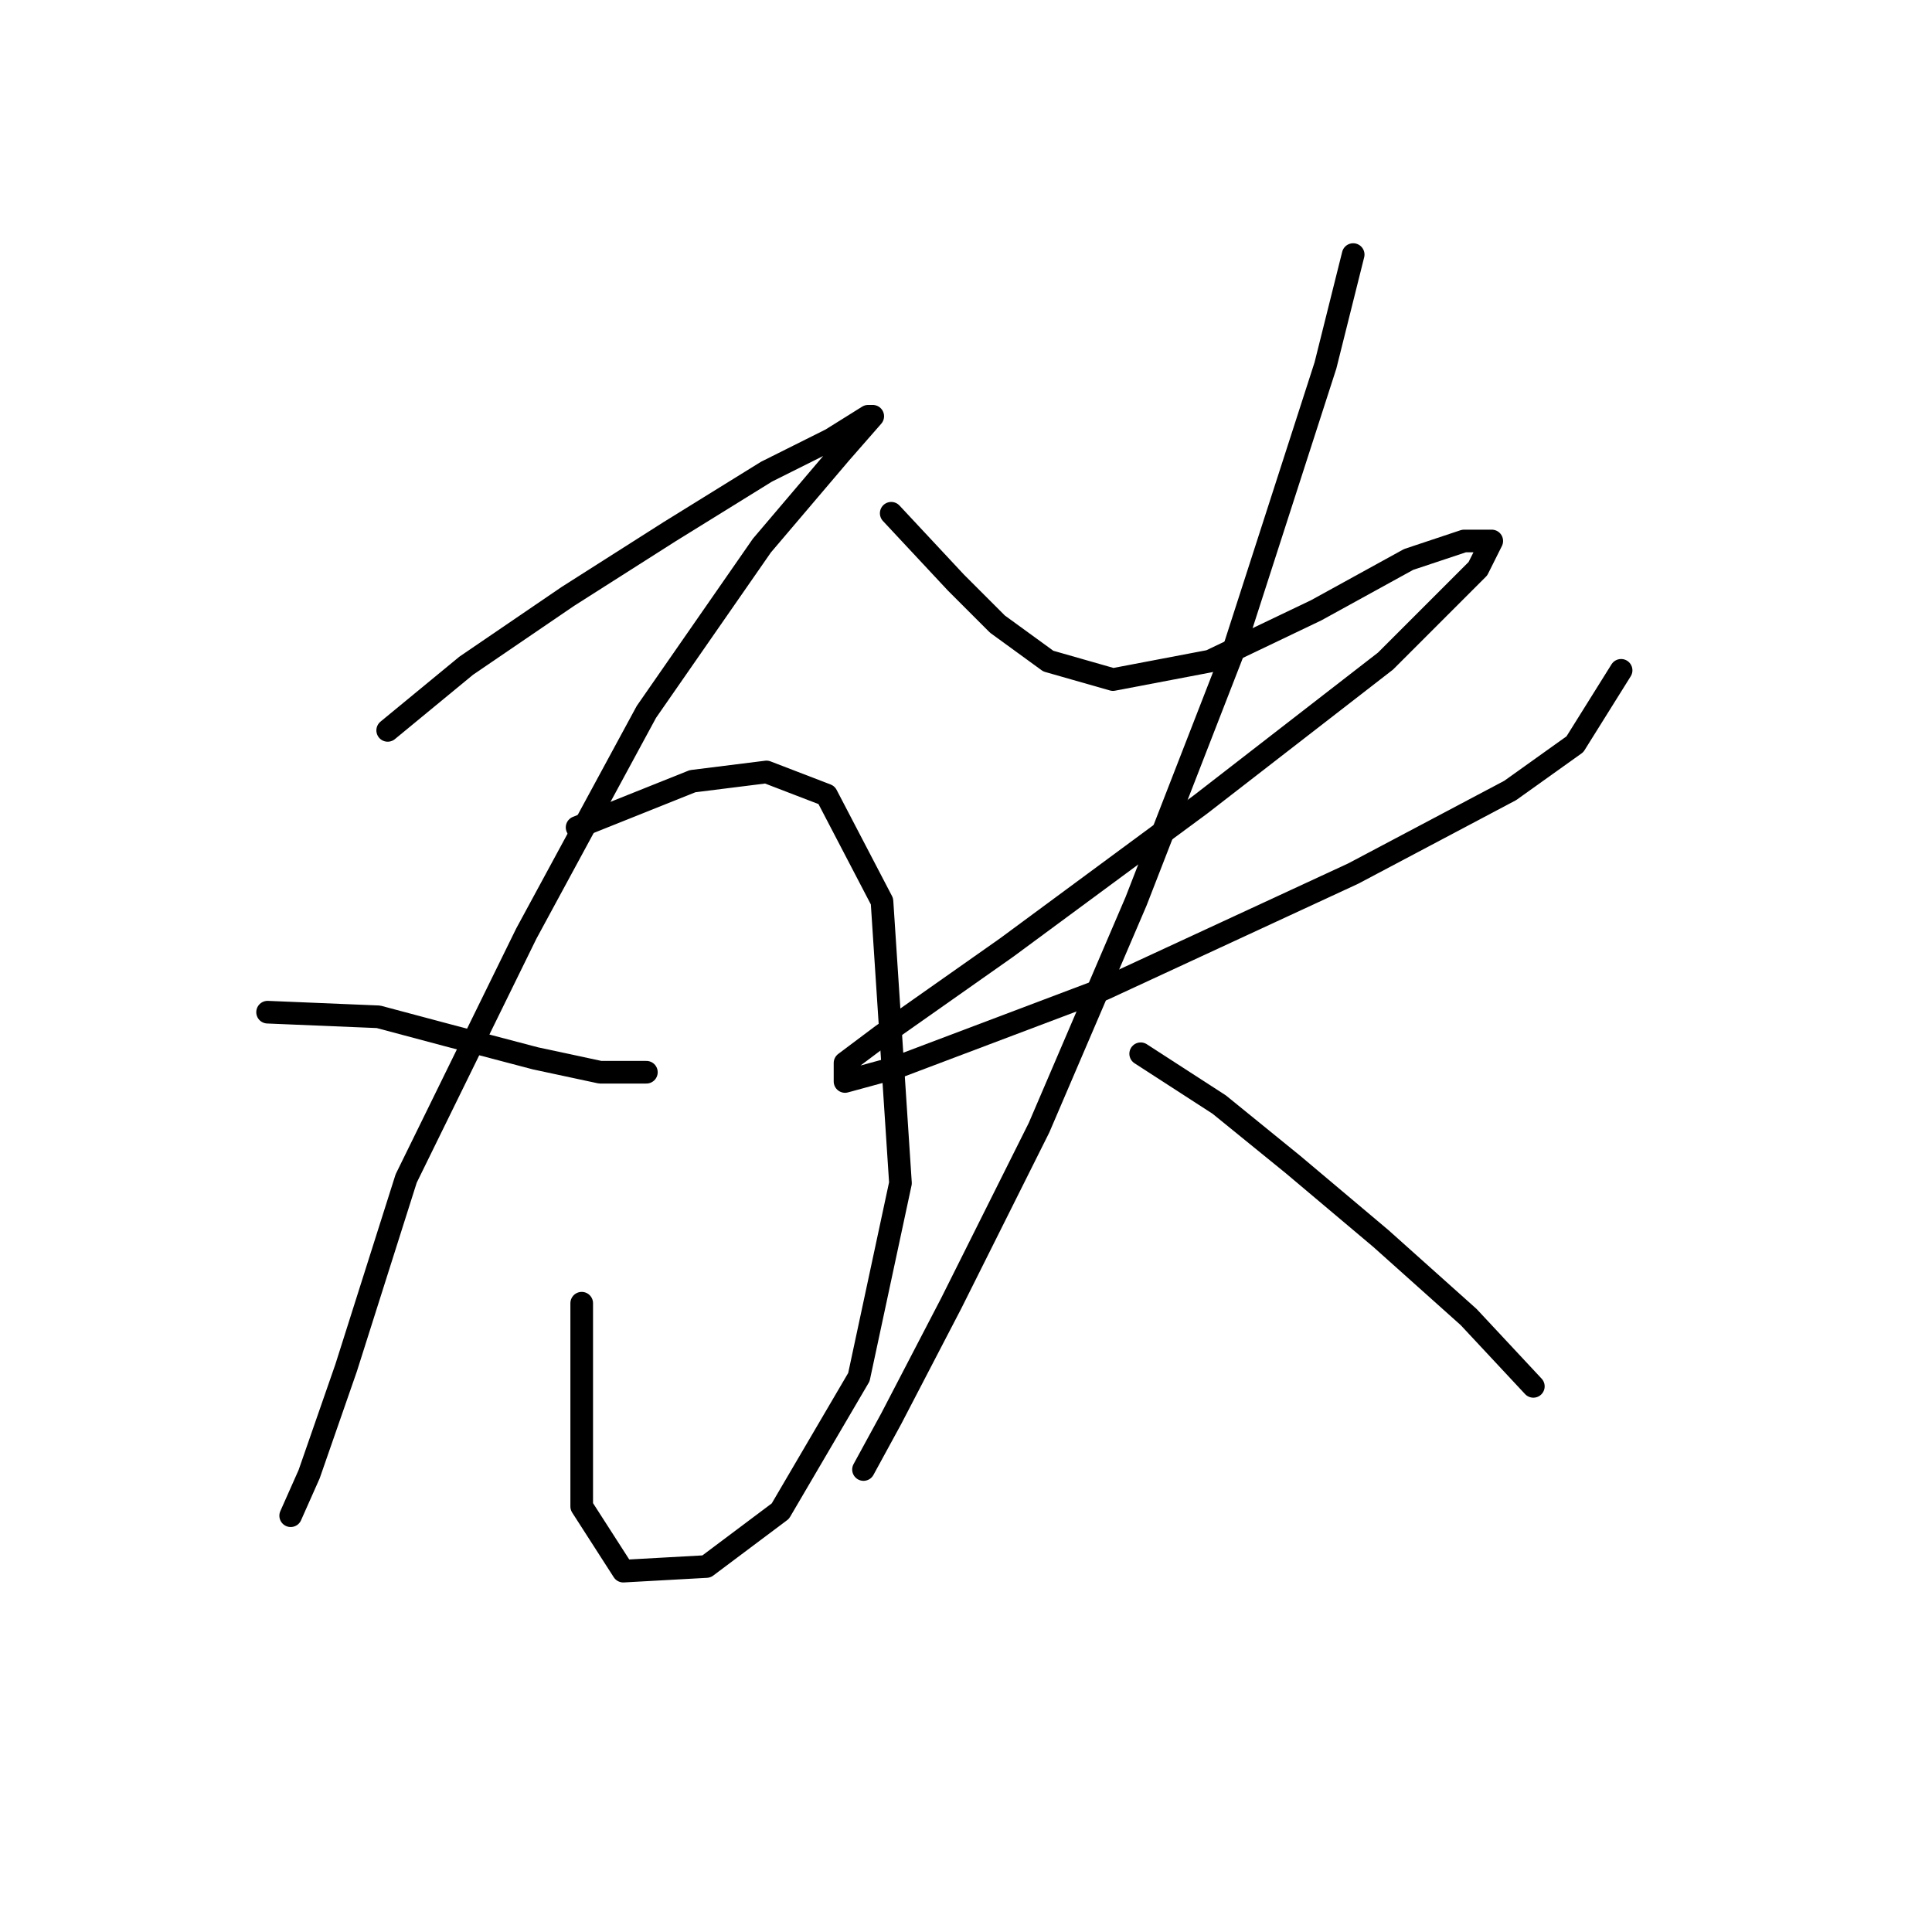<?xml version="1.0" standalone="no"?>
    <svg width="256" height="256" xmlns="http://www.w3.org/2000/svg" version="1.1">
    <polyline stroke="black" stroke-width="3" stroke-linecap="round" fill="transparent" stroke-linejoin="round" points="51.371 96.78 61.777 88.21 75.244 79.028 88.71 70.459 101.564 62.501 110.134 58.216 115.031 55.156 115.643 55.156 111.358 60.053 100.952 72.295 85.649 94.331 69.735 123.713 53.82 156.155 45.862 181.251 40.965 195.33 38.517 200.839 38.517 200.839 " />
        <polyline stroke="black" stroke-width="3" stroke-linecap="round" fill="transparent" stroke-linejoin="round" points="35.456 134.119 50.147 134.731 59.329 137.179 70.959 140.24 79.528 142.076 85.649 142.076 85.649 142.076 " />
        <polyline stroke="black" stroke-width="3" stroke-linecap="round" fill="transparent" stroke-linejoin="round" points="76.468 109.634 91.771 103.513 101.564 102.289 109.522 105.349 116.867 119.428 119.316 156.767 113.807 182.475 103.401 200.227 93.607 207.572 82.589 208.184 77.08 199.615 77.08 172.682 77.08 172.682 " />
        <polyline stroke="black" stroke-width="3" stroke-linecap="round" fill="transparent" stroke-linejoin="round" points="118.091 68.01 126.661 77.192 132.17 82.701 138.903 87.598 147.473 90.046 160.327 87.598 174.406 80.865 186.648 74.131 193.994 71.683 197.666 71.683 195.83 75.356 183.588 87.598 159.103 106.573 133.394 125.549 116.867 137.179 111.97 140.852 111.97 143.3 118.704 141.464 146.249 131.058 179.303 115.755 200.115 104.737 208.684 98.616 214.805 88.822 214.805 88.822 " />
        <polyline stroke="black" stroke-width="3" stroke-linecap="round" fill="transparent" stroke-linejoin="round" points="179.303 33.732 175.63 48.423 163.388 86.374 150.534 119.428 137.679 149.421 126.049 172.682 118.091 187.985 114.419 194.718 114.419 194.718 114.419 194.718 " />
        <polyline stroke="black" stroke-width="3" stroke-linecap="round" fill="transparent" stroke-linejoin="round" points="151.146 139.628 161.552 146.361 171.345 154.318 182.975 164.112 194.606 174.518 203.175 183.7 203.175 183.7 " />
        </svg>